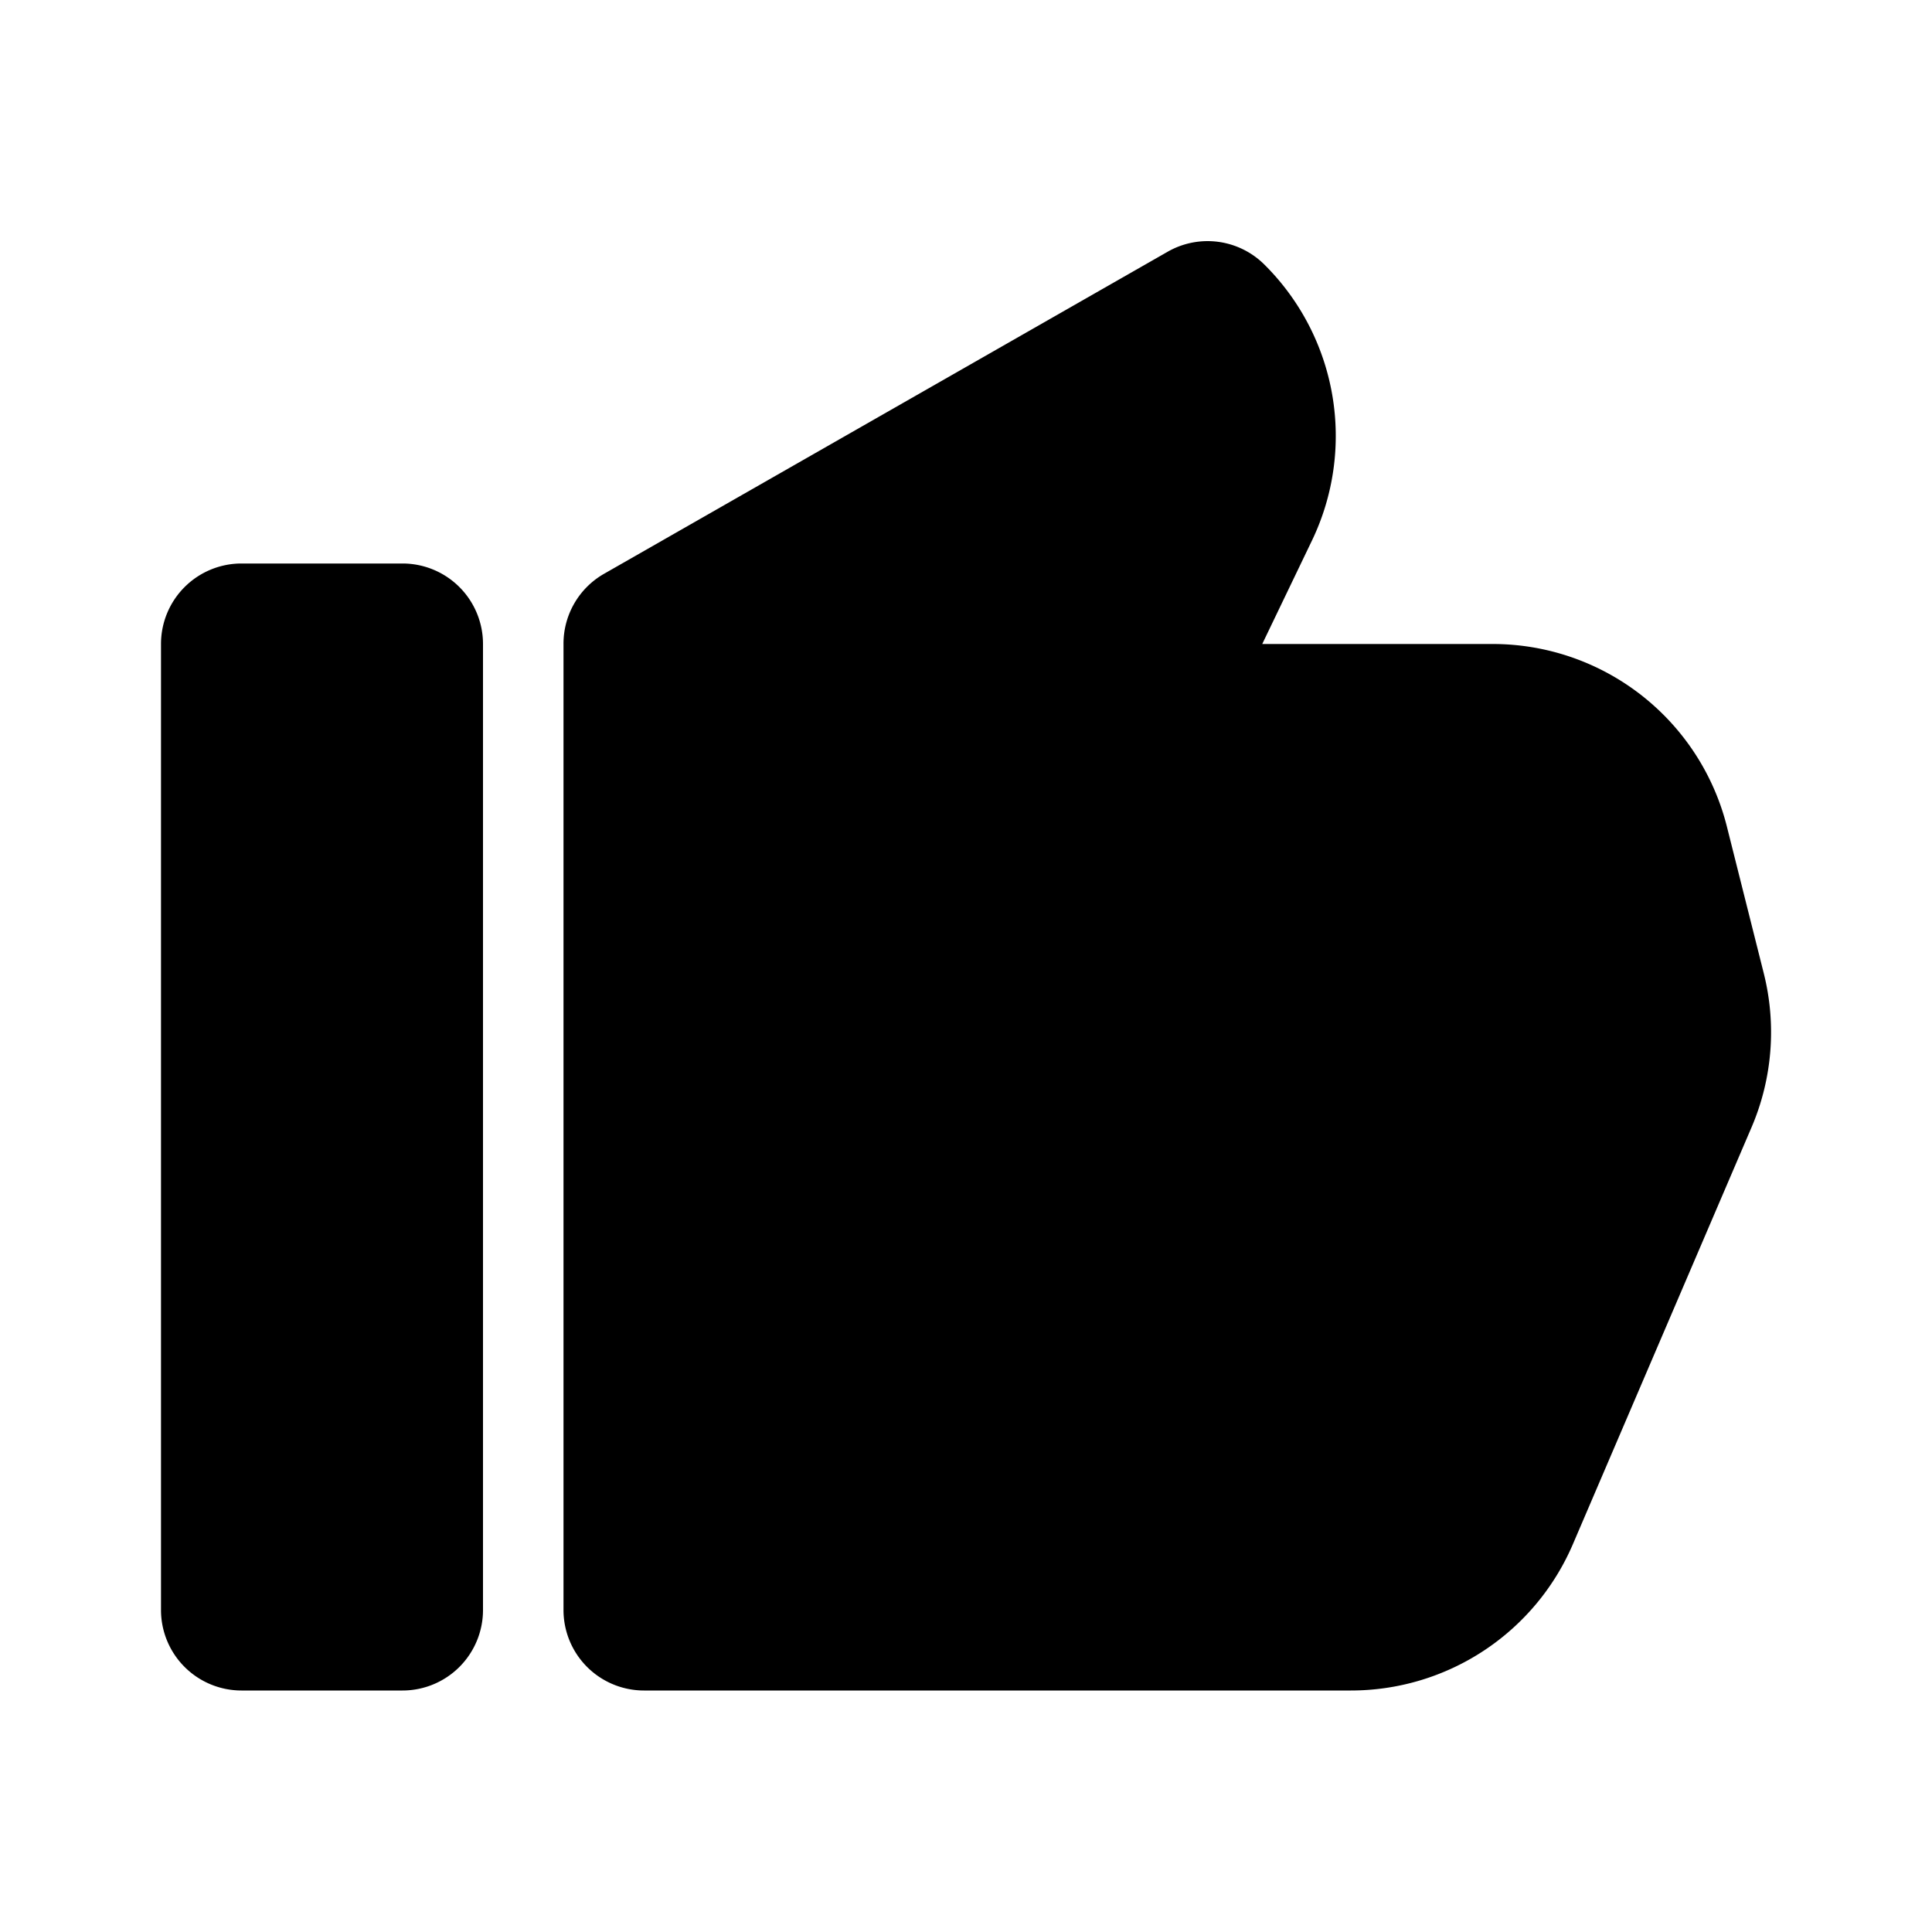 <svg id="Layer_1" data-name="Layer 1" xmlns="http://www.w3.org/2000/svg" viewBox="0 0 24 24"><title>Thumb Up copy</title><path d="M2,20V8A1,1,0,0,1,3,7H5A1,1,0,0,1,6,8V20a1,1,0,0,1-1,1H3A1,1,0,0,1,2,20ZM15.71,3.29a1,1,0,0,0-1.21-.16l-7,4A1,1,0,0,0,7,8V20a1,1,0,0,0,1,1h8.78a3,3,0,0,0,2.76-1.82L21.76,14a3,3,0,0,0,.15-1.91l-.46-1.83A3,3,0,0,0,18.54,8H15.68l.62-1.29A3,3,0,0,0,15.71,3.29Z"/></svg>